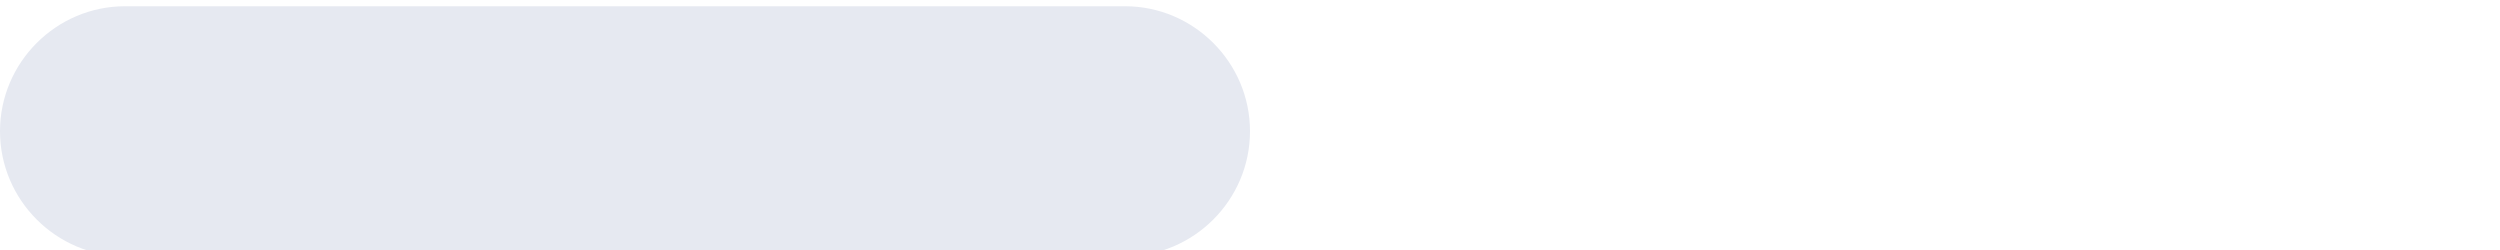 <?xml version="1.0" encoding="utf-8"?>
<!-- Generator: Adobe Illustrator 19.0.0, SVG Export Plug-In . SVG Version: 6.00 Build 0)  -->
<svg version="1.1" id="Layer_1" xmlns="http://www.w3.org/2000/svg" xmlns:xlink="http://www.w3.org/1999/xlink" x="0px" y="0px"
	 viewBox="0 0 40 4" style="enable-background:new 0 0 40 4;" xml:space="preserve">
<style type="text/css">
	.st0{fill:#E6E9F1;}
</style>
<path id="XMLID_10440_" class="st0" d="M18,0.1l-16,0c-1.1,0-2,0.9-2,2v0c0,1.1,0.9,2,2,2h16c1.1,0,2-0.9,2-2v0
	C20,1,19.1,0.1,18,0.1z"/>
</svg>
